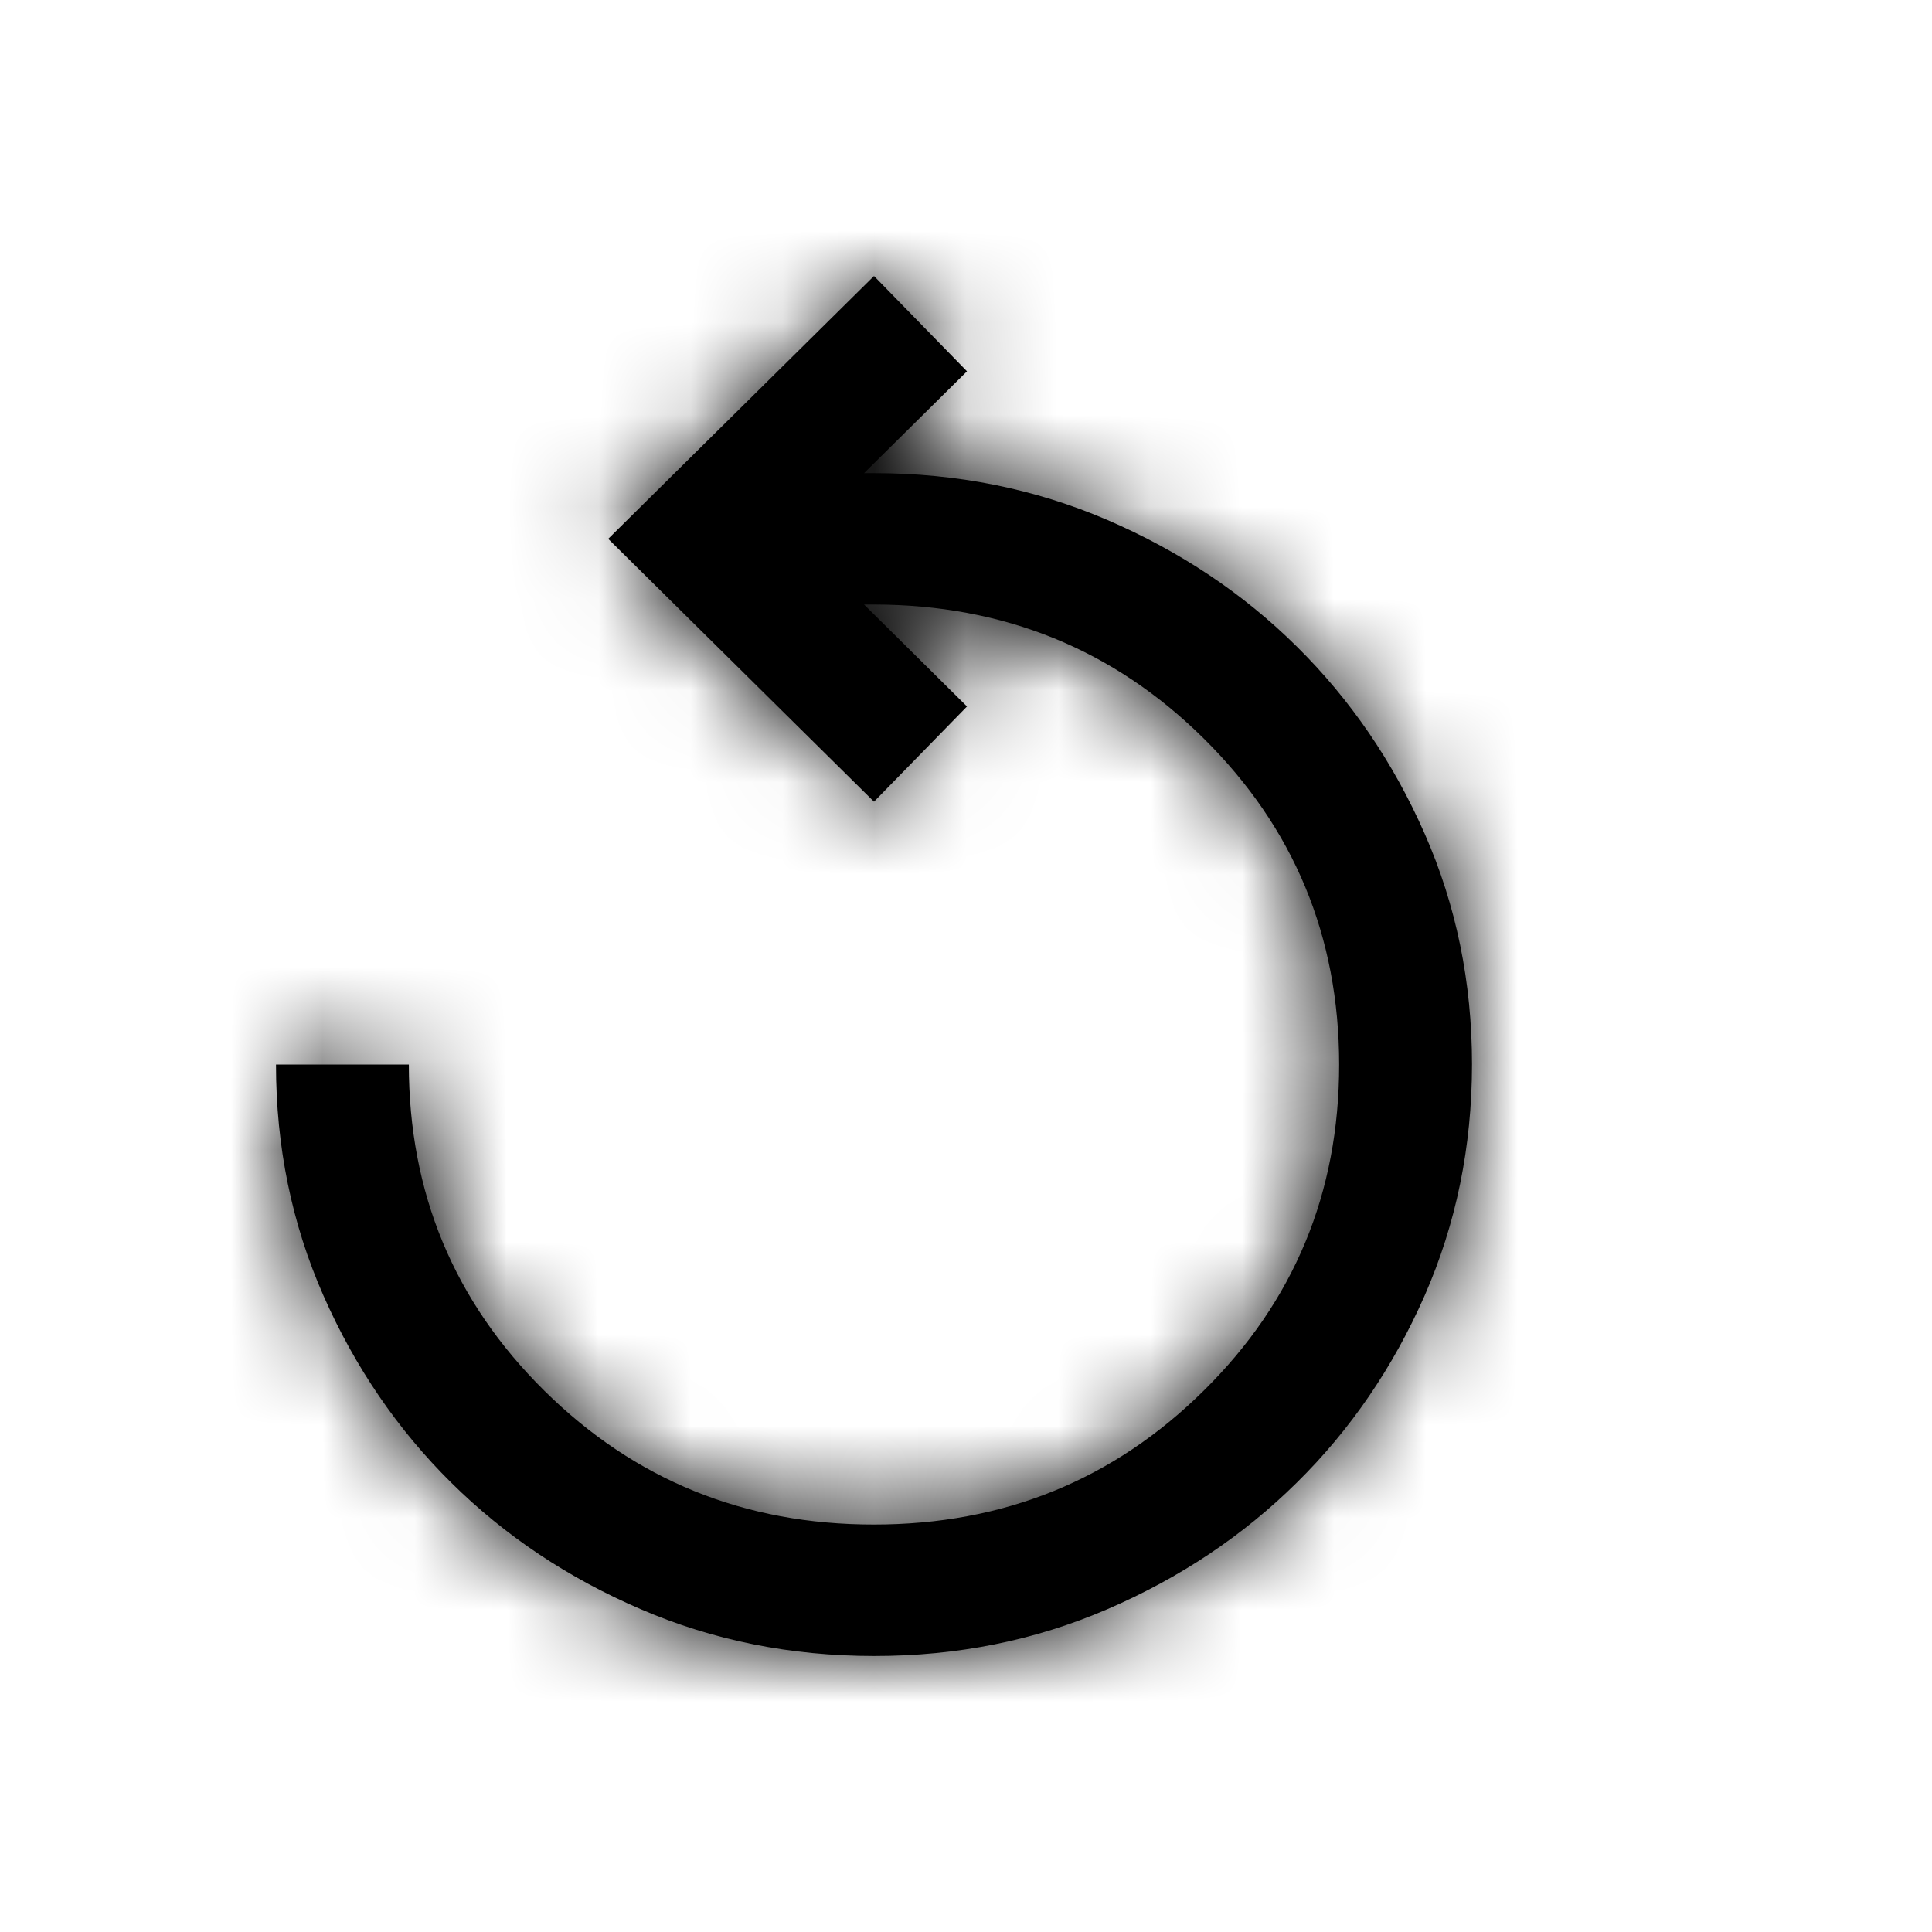 <svg width="21" height="21" viewBox="0 0 21 21" fill="none" xmlns="http://www.w3.org/2000/svg">
<mask id="path-1-inside-1_193_24" fill="white">
<path d="M9.5 18C8.597 18 7.752 17.831 6.964 17.491C6.175 17.152 5.489 16.694 4.905 16.116C4.321 15.539 3.858 14.86 3.515 14.081C3.172 13.301 3 12.465 3 11.571H4.444C4.444 12.964 4.935 14.146 5.916 15.116C6.898 16.087 8.092 16.572 9.5 16.571C10.908 16.571 12.103 16.086 13.084 15.116C14.066 14.147 14.556 12.965 14.556 11.571C14.555 10.178 14.064 8.996 13.084 8.027C12.105 7.058 10.91 6.573 9.5 6.571H9.392L10.511 7.679L9.5 8.714L6.611 5.857L9.5 3L10.511 4.036L9.392 5.143H9.5C10.403 5.143 11.248 5.313 12.037 5.652C12.826 5.992 13.512 6.45 14.095 7.027C14.679 7.604 15.143 8.283 15.486 9.063C15.829 9.843 16 10.679 16 11.571C15.999 12.464 15.828 13.3 15.486 14.081C15.143 14.861 14.68 15.54 14.095 16.116C13.511 16.693 12.825 17.151 12.037 17.491C11.249 17.831 10.404 18.001 9.5 18Z"/>
</mask>
<path d="M9.5 18C8.597 18 7.752 17.831 6.964 17.491C6.175 17.152 5.489 16.694 4.905 16.116C4.321 15.539 3.858 14.86 3.515 14.081C3.172 13.301 3 12.465 3 11.571H4.444C4.444 12.964 4.935 14.146 5.916 15.116C6.898 16.087 8.092 16.572 9.5 16.571C10.908 16.571 12.103 16.086 13.084 15.116C14.066 14.147 14.556 12.965 14.556 11.571C14.555 10.178 14.064 8.996 13.084 8.027C12.105 7.058 10.91 6.573 9.5 6.571H9.392L10.511 7.679L9.5 8.714L6.611 5.857L9.5 3L10.511 4.036L9.392 5.143H9.5C10.403 5.143 11.248 5.313 12.037 5.652C12.826 5.992 13.512 6.45 14.095 7.027C14.679 7.604 15.143 8.283 15.486 9.063C15.829 9.843 16 10.679 16 11.571C15.999 12.464 15.828 13.3 15.486 14.081C15.143 14.861 14.68 15.54 14.095 16.116C13.511 16.693 12.825 17.151 12.037 17.491C11.249 17.831 10.404 18.001 9.5 18Z" fill="black"/>
<path d="M9.5 18L9.506 12H9.5V18ZM3 11.571V5.571H-3.003L-3 11.575L3 11.571ZM4.444 11.571H10.444V5.571H4.444V11.571ZM9.5 6.571L9.506 0.571H9.5V6.571ZM9.392 6.571V0.571H-5.208L5.173 10.837L9.392 6.571ZM10.511 7.679L14.804 11.87L18.969 7.604L14.73 3.413L10.511 7.679ZM9.5 8.714L5.281 12.98L9.575 17.227L13.793 12.906L9.5 8.714ZM6.611 5.857L2.392 1.591L-1.921 5.857L2.392 10.123L6.611 5.857ZM9.5 3L13.793 -1.191L9.575 -5.513L5.281 -1.266L9.5 3ZM10.511 4.036L14.73 8.302L18.969 4.11L14.804 -0.156L10.511 4.036ZM9.392 5.143L5.173 0.877L-5.208 11.143H9.392V5.143ZM9.5 18V12C9.369 12 9.335 11.98 9.334 11.98L6.964 17.491L4.593 23.003C6.169 23.681 7.825 24 9.5 24V18ZM6.964 17.491L9.334 11.98C9.204 11.923 9.152 11.878 9.124 11.85L4.905 16.116L0.686 20.382C1.827 21.51 3.147 22.381 4.593 23.003L6.964 17.491ZM4.905 16.116L9.124 11.85C9.097 11.823 9.057 11.779 9.007 11.665L3.515 14.081L-1.977 16.496C-1.342 17.941 -0.455 19.254 0.686 20.382L4.905 16.116ZM3.515 14.081L9.007 11.665C9.007 11.665 9.007 11.666 9.007 11.663C9.006 11.658 9 11.629 9 11.568L3 11.571L-3 11.575C-2.999 13.257 -2.671 14.919 -1.977 16.496L3.515 14.081ZM3 11.571V17.571H4.444V11.571V5.571H3V11.571ZM4.444 11.571H-1.556C-1.556 14.55 -0.435 17.273 1.697 19.382L5.916 15.116L10.136 10.85C10.167 10.881 10.27 11 10.354 11.201C10.437 11.402 10.444 11.549 10.444 11.571H4.444ZM5.916 15.116L1.697 19.382C3.827 21.489 6.549 22.572 9.502 22.571L9.5 16.571L9.498 10.571C9.497 10.571 9.622 10.574 9.805 10.649C9.991 10.724 10.104 10.819 10.136 10.85L5.916 15.116ZM9.5 16.571L9.502 22.571C12.452 22.57 15.171 21.489 17.3 19.386L13.084 15.116L8.868 10.847C8.9 10.816 9.011 10.723 9.195 10.648C9.377 10.574 9.5 10.571 9.498 10.571L9.5 16.571ZM13.084 15.116L17.3 19.386C19.438 17.275 20.558 14.549 20.556 11.567L14.556 11.571L8.556 11.576C8.556 11.553 8.563 11.406 8.647 11.203C8.731 10.999 8.836 10.88 8.868 10.847L13.084 15.116ZM14.556 11.571L20.556 11.567C20.553 8.593 19.436 5.871 17.303 3.761L13.084 8.027L8.865 12.293C8.832 12.261 8.729 12.142 8.645 11.94C8.562 11.74 8.556 11.596 8.556 11.576L14.556 11.571ZM13.084 8.027L17.303 3.761C15.173 1.654 12.453 0.574 9.506 0.571L9.5 6.571L9.494 12.571C9.499 12.571 9.378 12.569 9.196 12.495C9.011 12.421 8.899 12.326 8.865 12.293L13.084 8.027ZM9.5 6.571V0.571H9.392V6.571V12.571H9.5V6.571ZM9.392 6.571L5.173 10.837L6.292 11.945L10.511 7.679L14.73 3.413L13.611 2.305L9.392 6.571ZM10.511 7.679L6.218 3.487L5.207 4.523L9.5 8.714L13.793 12.906L14.804 11.87L10.511 7.679ZM9.5 8.714L13.719 4.448L10.83 1.591L6.611 5.857L2.392 10.123L5.281 12.98L9.5 8.714ZM6.611 5.857L10.83 10.123L13.719 7.266L9.5 3L5.281 -1.266L2.392 1.591L6.611 5.857ZM9.5 3L5.207 7.191L6.218 8.227L10.511 4.036L14.804 -0.156L13.793 -1.191L9.5 3ZM10.511 4.036L6.292 -0.23L5.173 0.877L9.392 5.143L13.611 9.409L14.73 8.302L10.511 4.036ZM9.392 5.143V11.143H9.5V5.143V-0.857H9.392V5.143ZM9.5 5.143V11.143C9.63 11.143 9.664 11.163 9.665 11.163L12.037 5.652L14.41 0.141C12.833 -0.537 11.176 -0.857 9.5 -0.857V5.143ZM12.037 5.652L9.665 11.163C9.798 11.22 9.85 11.267 9.876 11.293L14.095 7.027L18.315 2.761C17.174 1.633 15.854 0.763 14.41 0.141L12.037 5.652ZM14.095 7.027L9.876 11.293C9.903 11.319 9.943 11.364 9.994 11.48L15.486 9.063L20.977 6.646C20.342 5.202 19.455 3.889 18.315 2.761L14.095 7.027ZM15.486 9.063L9.994 11.48C9.995 11.481 9.994 11.481 9.994 11.479C9.993 11.477 9.994 11.477 9.994 11.48C9.995 11.483 10 11.509 10 11.568L16 11.571L22 11.575C22.001 9.889 21.672 8.224 20.977 6.646L15.486 9.063ZM16 11.571L10 11.568C10 11.629 9.994 11.658 9.993 11.664C9.992 11.668 9.992 11.668 9.991 11.671L15.486 14.081L20.98 16.491C21.671 14.916 21.999 13.256 22 11.575L16 11.571ZM15.486 14.081L9.991 11.671C9.942 11.782 9.905 11.822 9.882 11.845L14.095 16.116L18.309 20.388C19.455 19.257 20.345 17.94 20.98 16.491L15.486 14.081ZM14.095 16.116L9.882 11.845C9.851 11.876 9.795 11.924 9.659 11.983L12.037 17.491L14.415 23C15.855 22.379 17.171 21.511 18.309 20.388L14.095 16.116ZM12.037 17.491L9.659 11.983C9.653 11.986 9.646 11.988 9.633 11.991C9.618 11.993 9.579 12 9.506 12L9.5 18L9.494 24C11.173 24.002 12.835 23.682 14.415 23L12.037 17.491Z" fill="black" mask="url(#path-1-inside-1_193_24)"/>
</svg>
